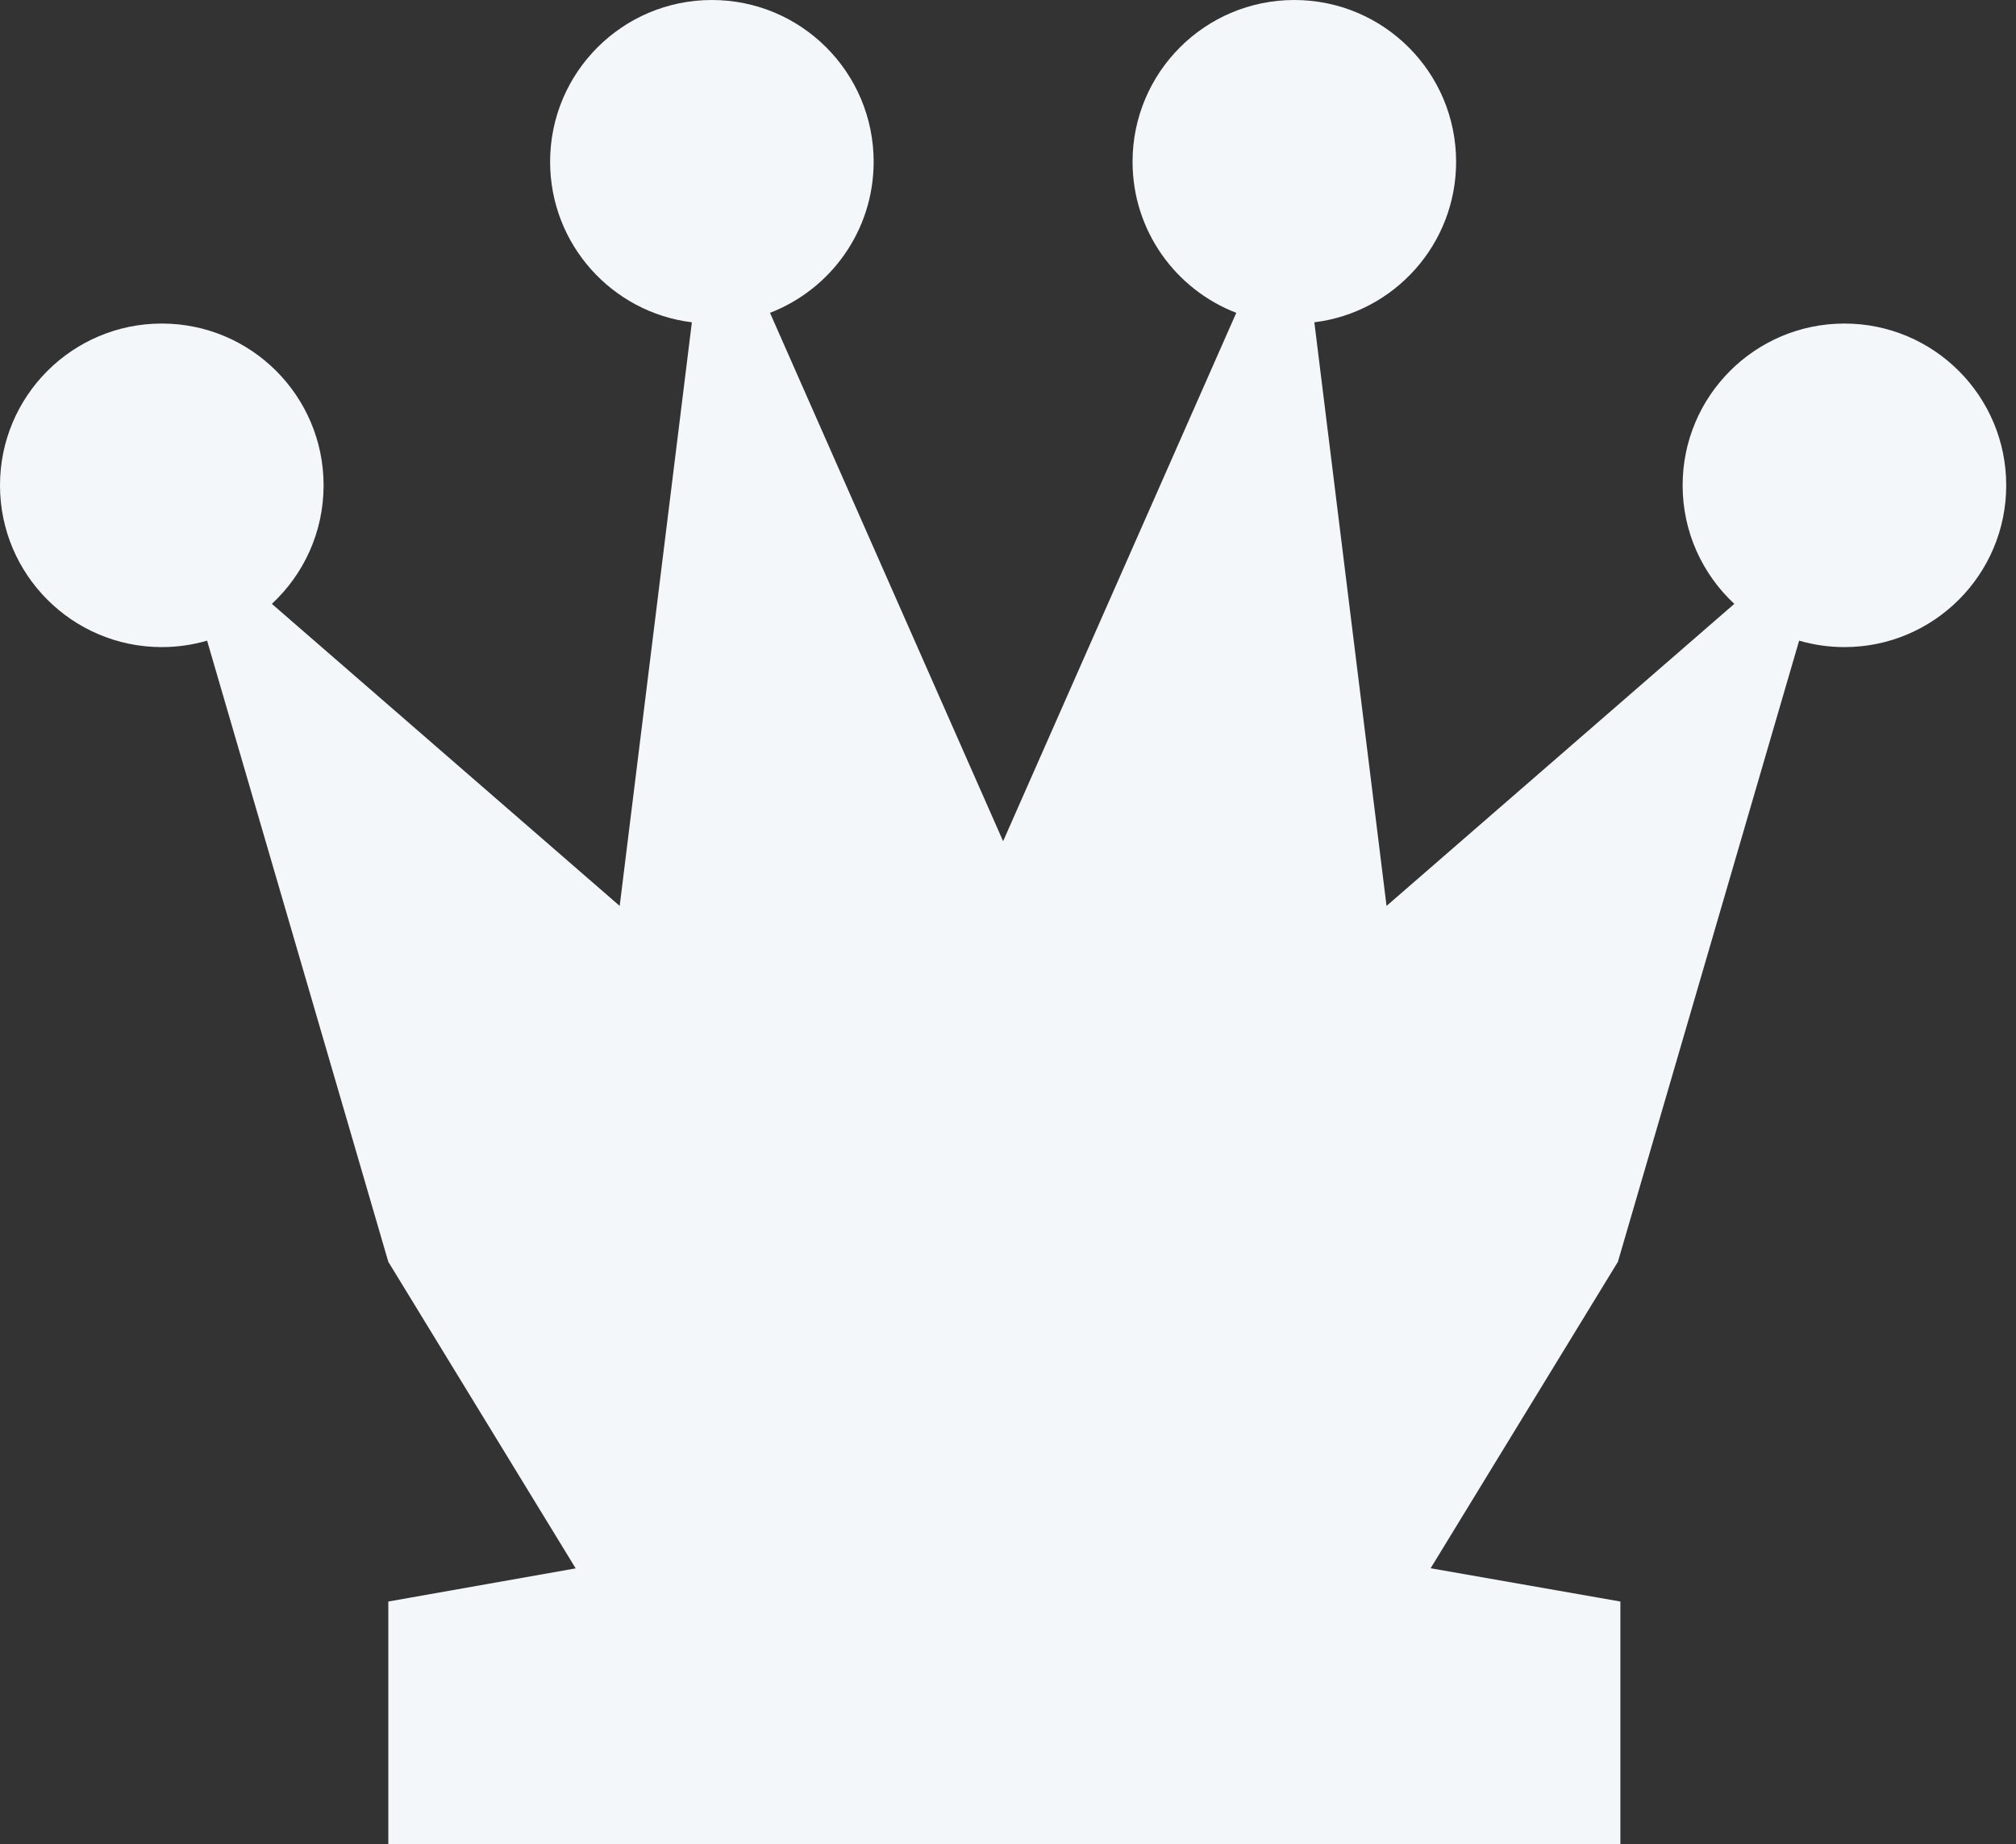 <svg width="47" height="43" viewBox="0 0 47 43" fill="none" xmlns="http://www.w3.org/2000/svg">
<rect x="0" y="0" width="47" height="43" fill="#333333" stroke="none"/>
<path d="M17.951 7.294C19.365 6.749 20.368 5.378 20.368 3.772C20.368 1.689 18.68 0 16.596 0C14.513 0 12.825 1.689 12.825 3.772C12.825 5.697 14.267 7.285 16.13 7.515L14.447 21.123L6.338 14.08C7.08 13.391 7.544 12.408 7.544 11.316C7.544 9.233 5.855 7.544 3.772 7.544C1.689 7.544 0 9.233 0 11.316C0 13.399 1.689 15.088 3.772 15.088C4.139 15.088 4.493 15.035 4.828 14.938L9.053 29.421L13.421 36.569L9.053 37.342V43L37.777 43V37.342L33.353 36.566L37.719 29.421L41.944 14.938C42.279 15.035 42.633 15.088 43 15.088C45.083 15.088 46.772 13.399 46.772 11.316C46.772 9.233 45.083 7.544 43 7.544C40.917 7.544 39.228 9.233 39.228 11.316C39.228 12.408 39.692 13.391 40.433 14.08L32.325 21.123L30.642 7.515C32.505 7.285 33.947 5.697 33.947 3.772C33.947 1.689 32.259 0 30.175 0C28.092 0 26.404 1.689 26.404 3.772C26.404 5.378 27.407 6.749 28.822 7.294L23.386 19.614L17.951 7.294Z" fill="#F4F7FA"/>
</svg>
